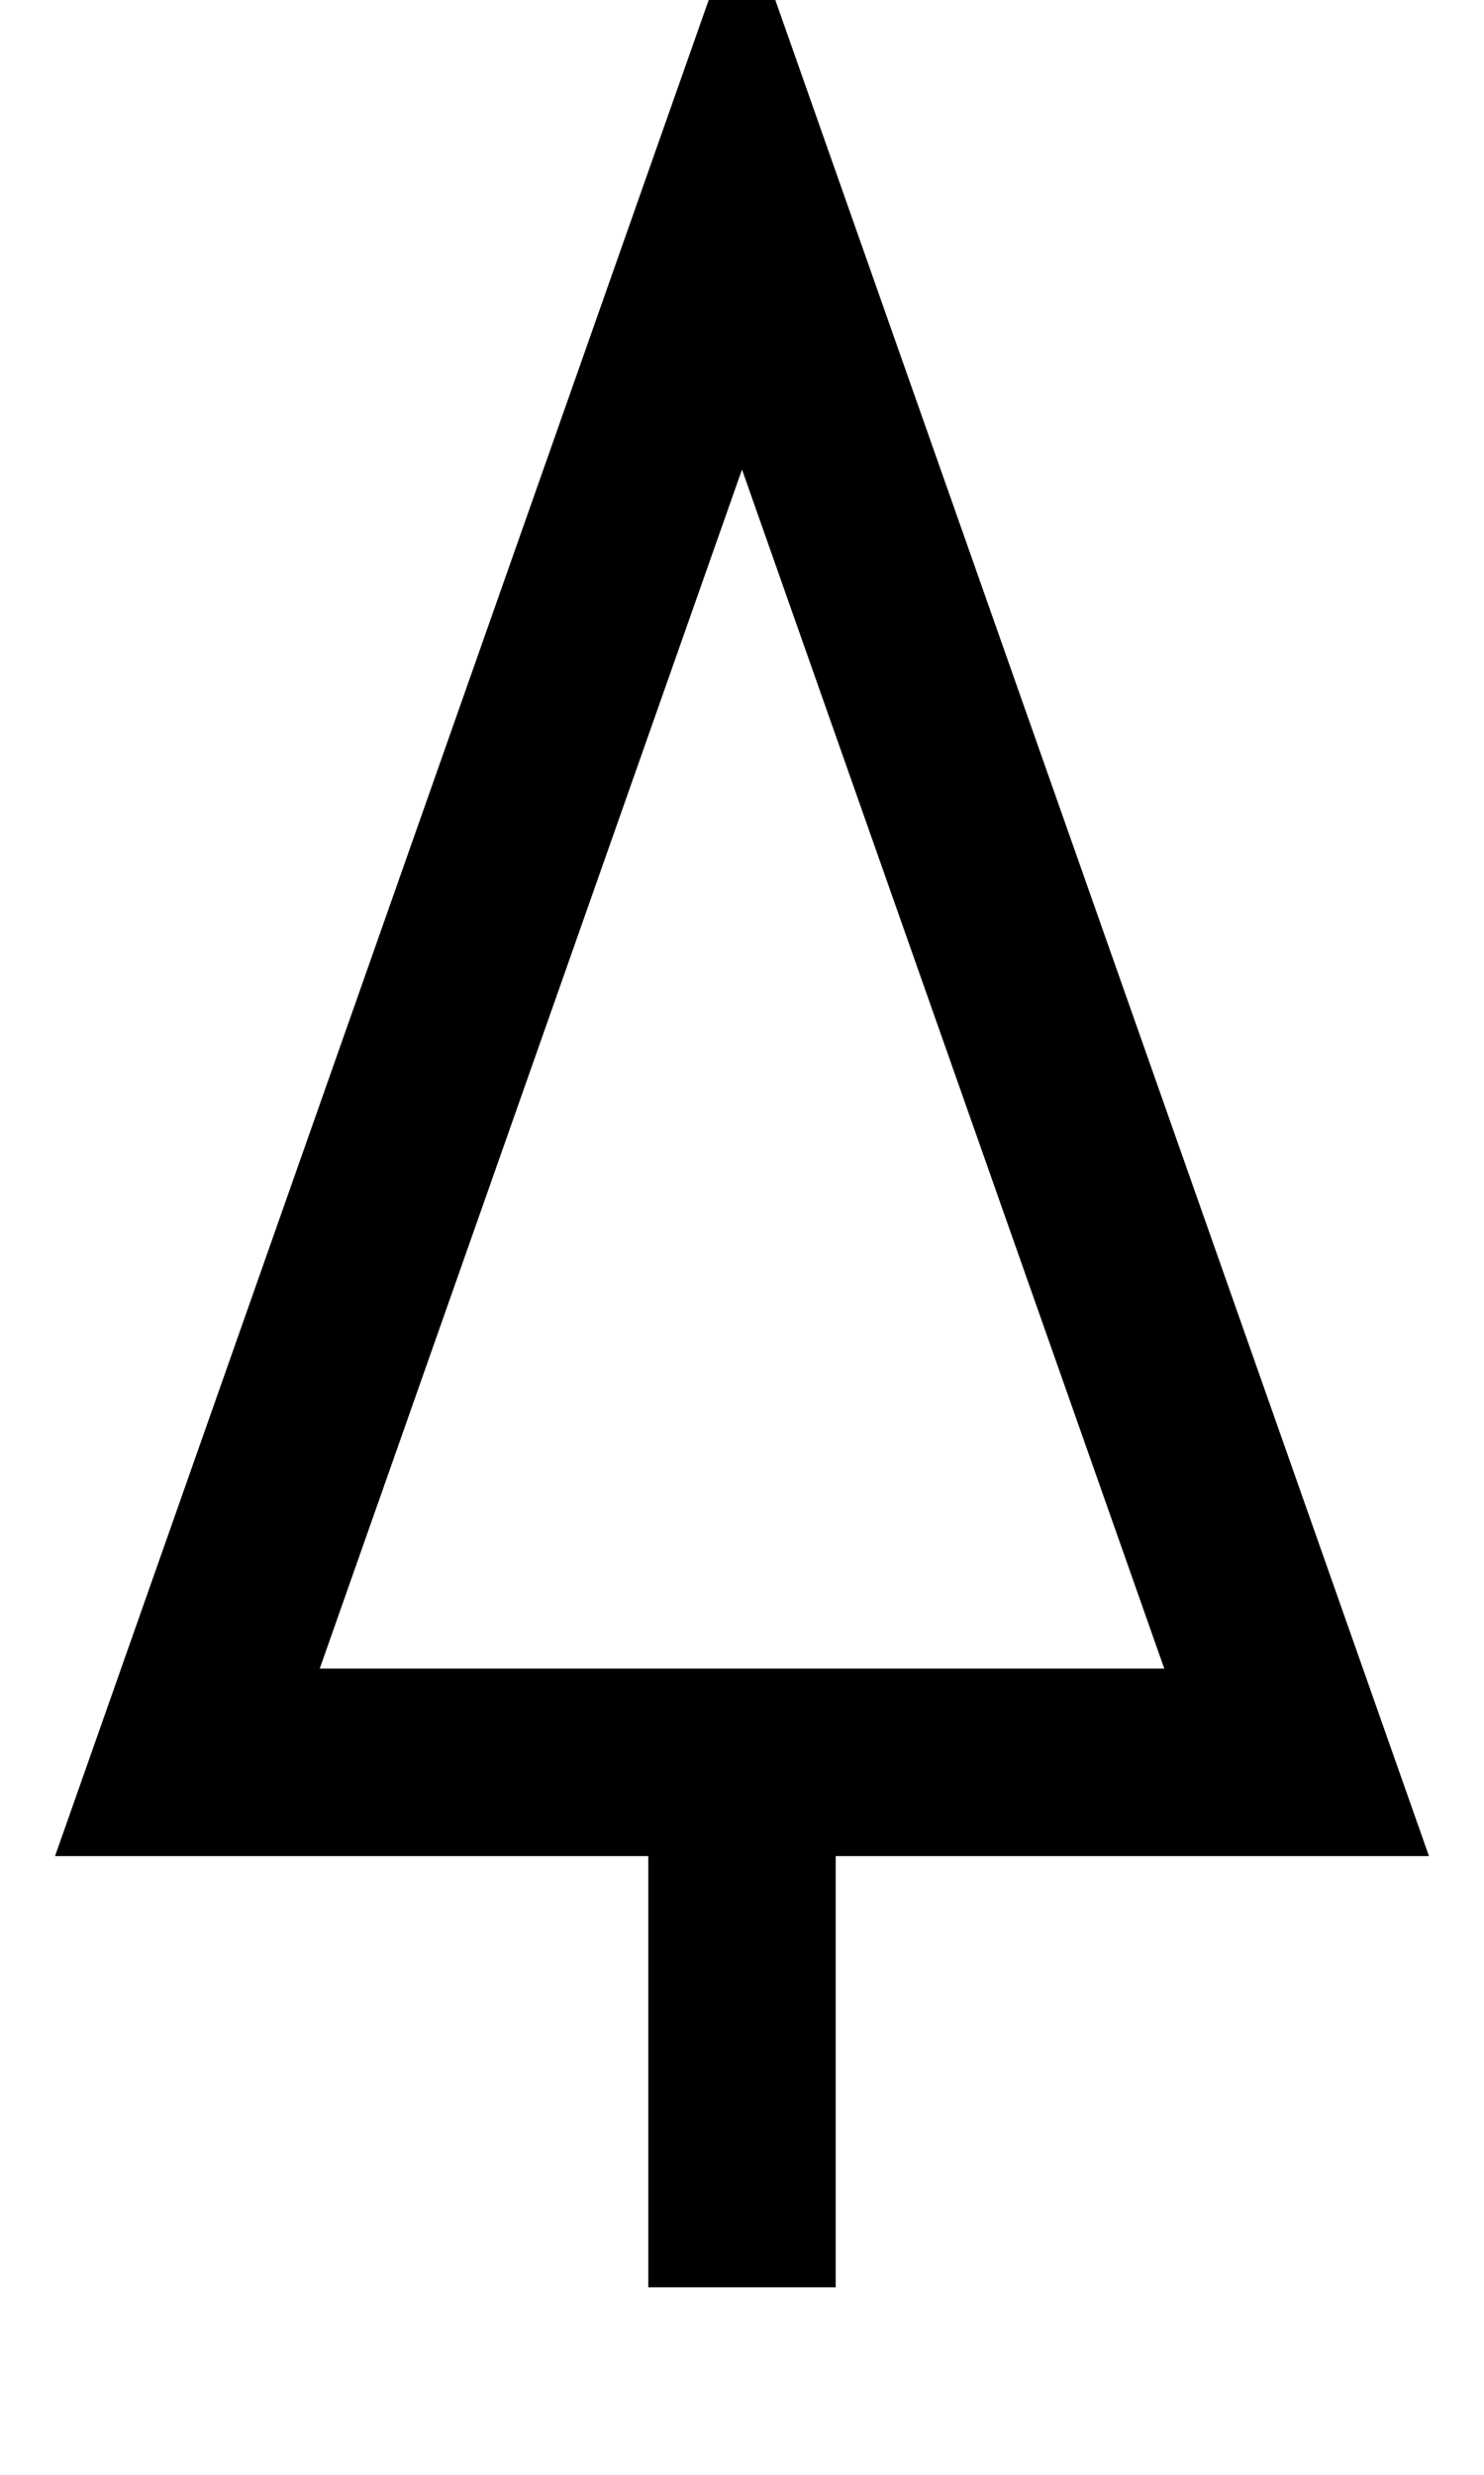 <?xml version="1.0"?><svg fill="transparent" viewBox="-49.5 -82.5 99 165" width="99px" height="165px" xmlns="http://www.w3.org/2000/svg"><path stroke="black" fill="none" stroke-width="12.5" stroke-linejoin="miter" d="M 0 40 L 0 70"/><path stroke="black" fill="none" stroke-width="12.5" stroke-linejoin="miter" d="M 0 -70 L -37 35 L 37 35 Z"/></svg>